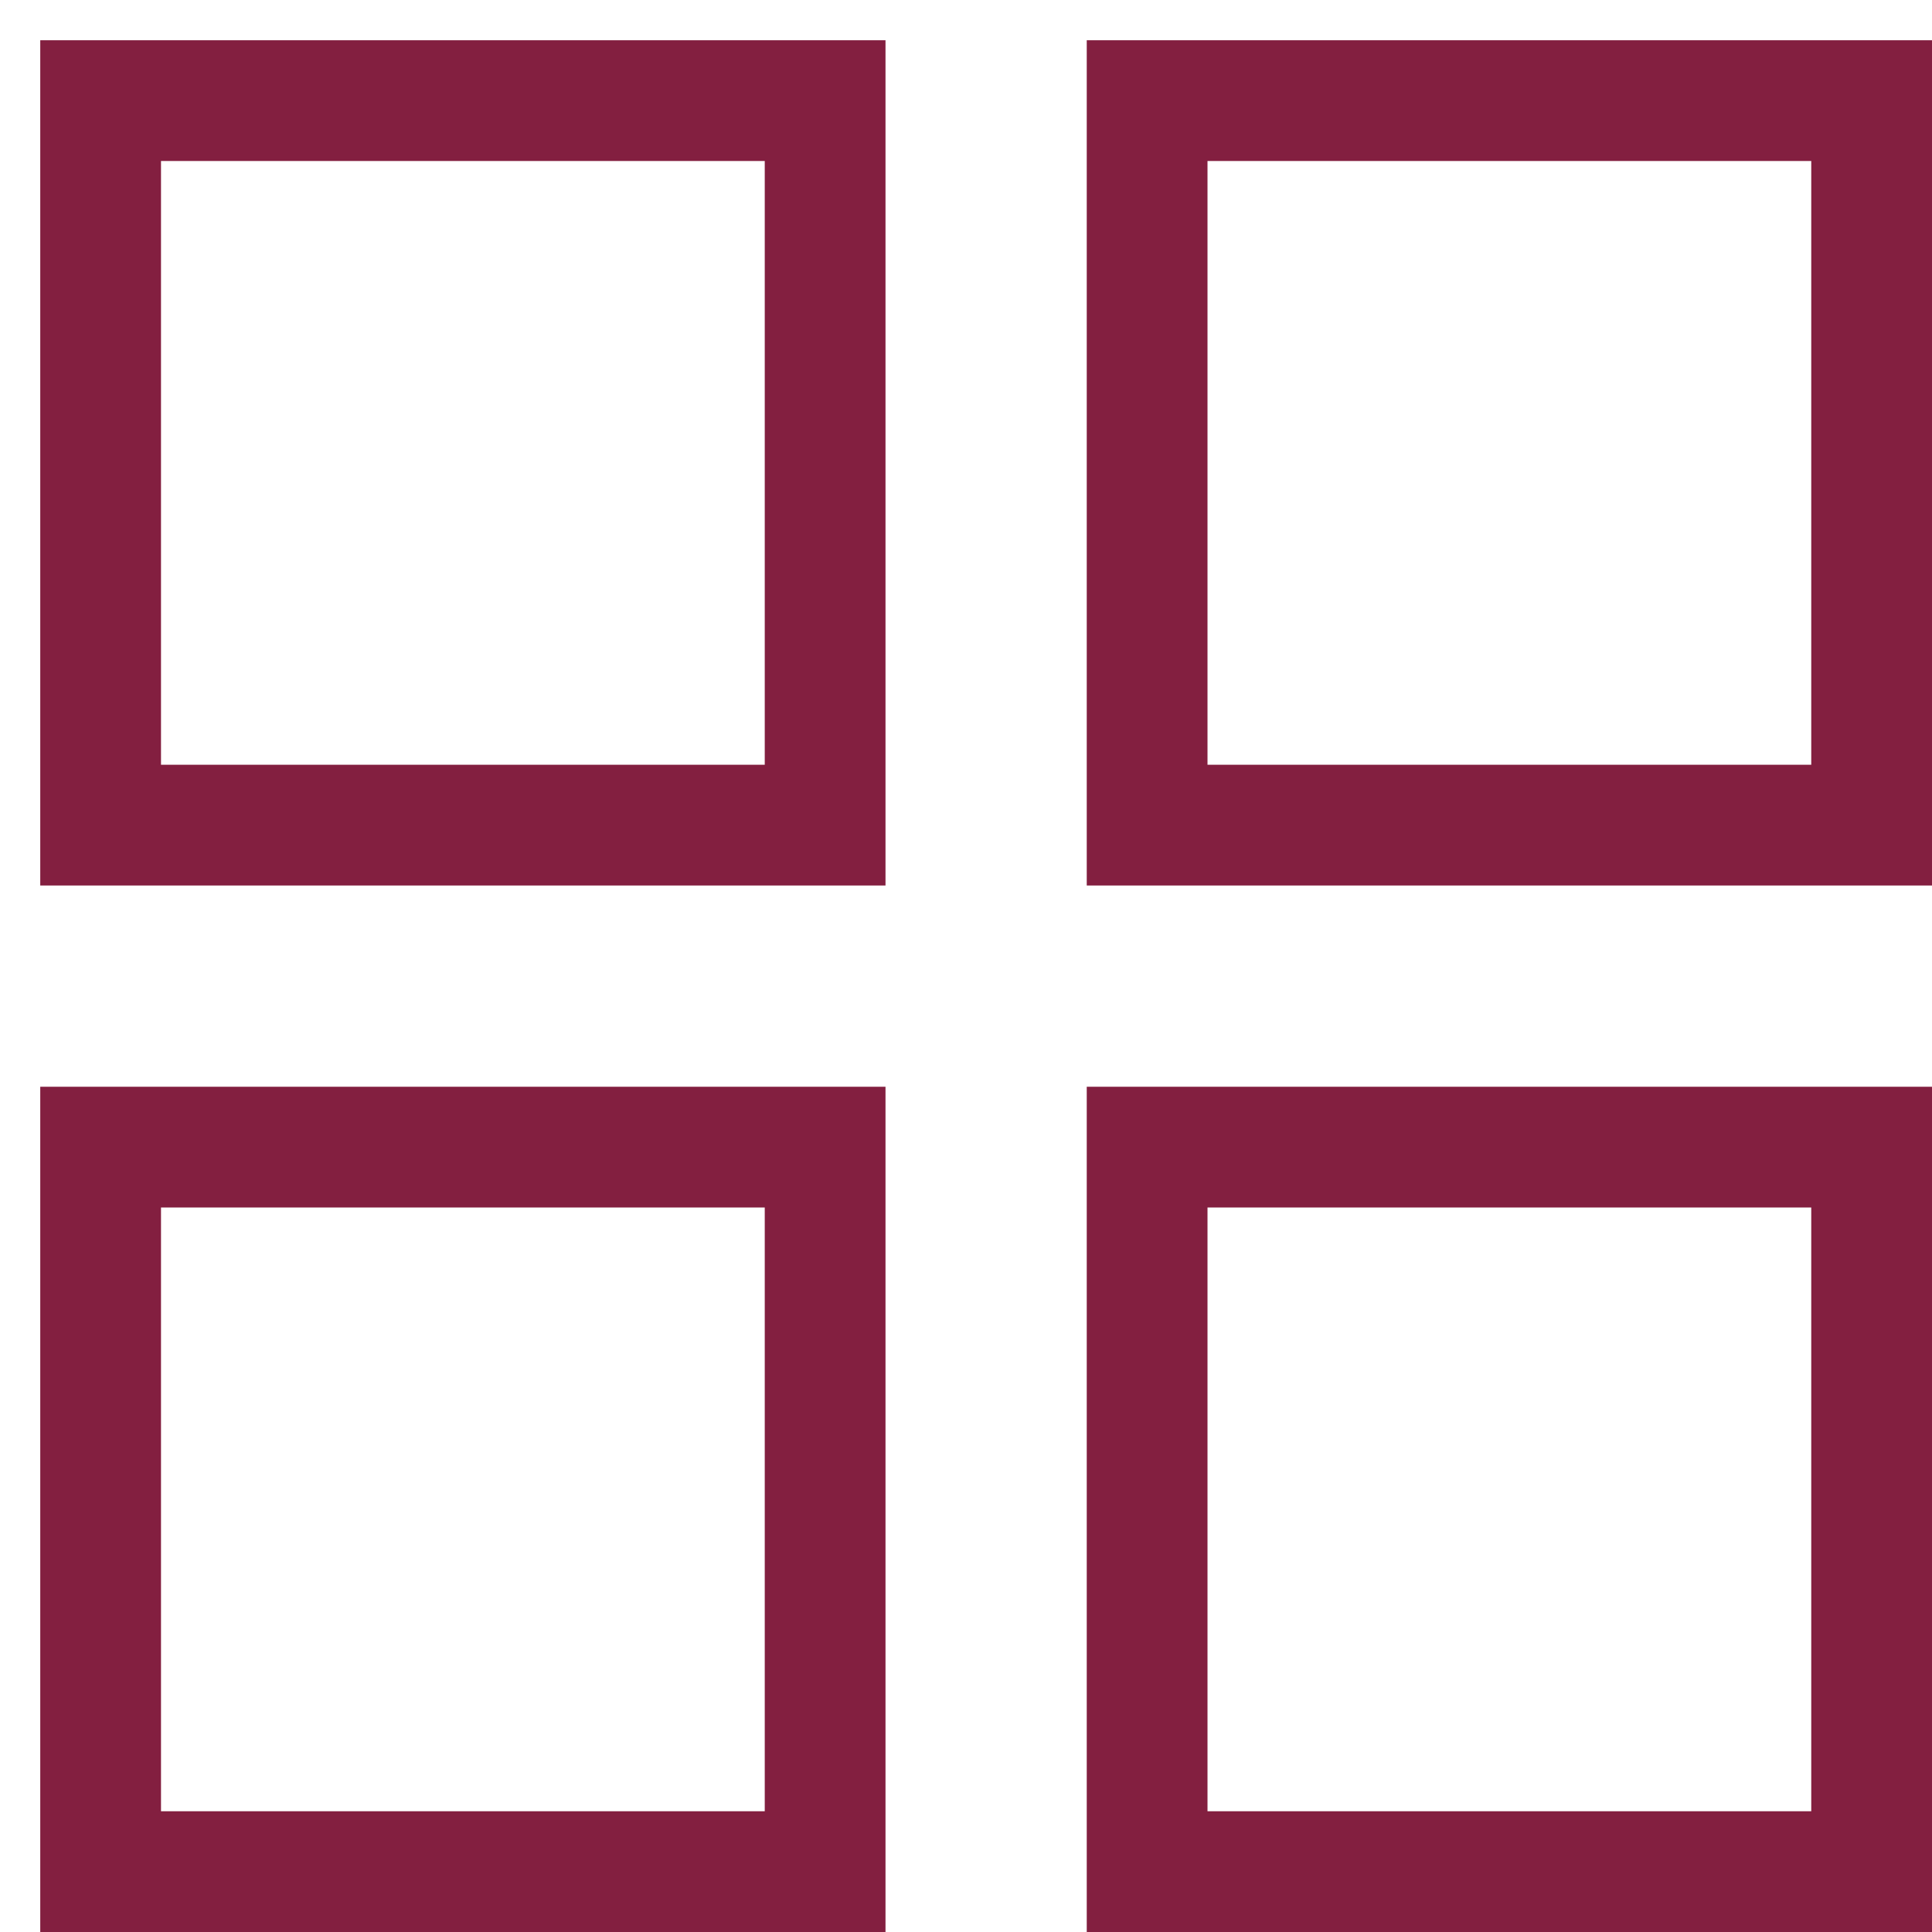 <svg version="1.1" xmlns="http://www.w3.org/2000/svg" xmlns:xlink="http://www.w3.org/1999/xlink" x="0px" y="0px" viewBox="0 0 48 48" xml:space="preserve" width="48" height="48"><g class="nc-icon-wrapper" fill="#831f40" transform="translate(0.5, 0.5)"><rect x="2" y="2" fill="none" stroke="#831f40" stroke-width="3" stroke-linecap="square" stroke-miterlimit="10" width="18" height="18" stroke-linejoin="miter"></rect> <rect data-color="color-2" x="28" y="2" fill="none" stroke="#831f40" stroke-width="3" stroke-linecap="square" stroke-miterlimit="10" width="18" height="18" stroke-linejoin="miter"></rect> <rect data-color="color-2" x="2" y="28" fill="none" stroke="#831f40" stroke-width="3" stroke-linecap="square" stroke-miterlimit="10" width="18" height="18" stroke-linejoin="miter"></rect> <rect x="28" y="28" fill="none" stroke="#831f40" stroke-width="3" stroke-linecap="square" stroke-miterlimit="10" width="18" height="18" stroke-linejoin="miter"></rect></g></svg>